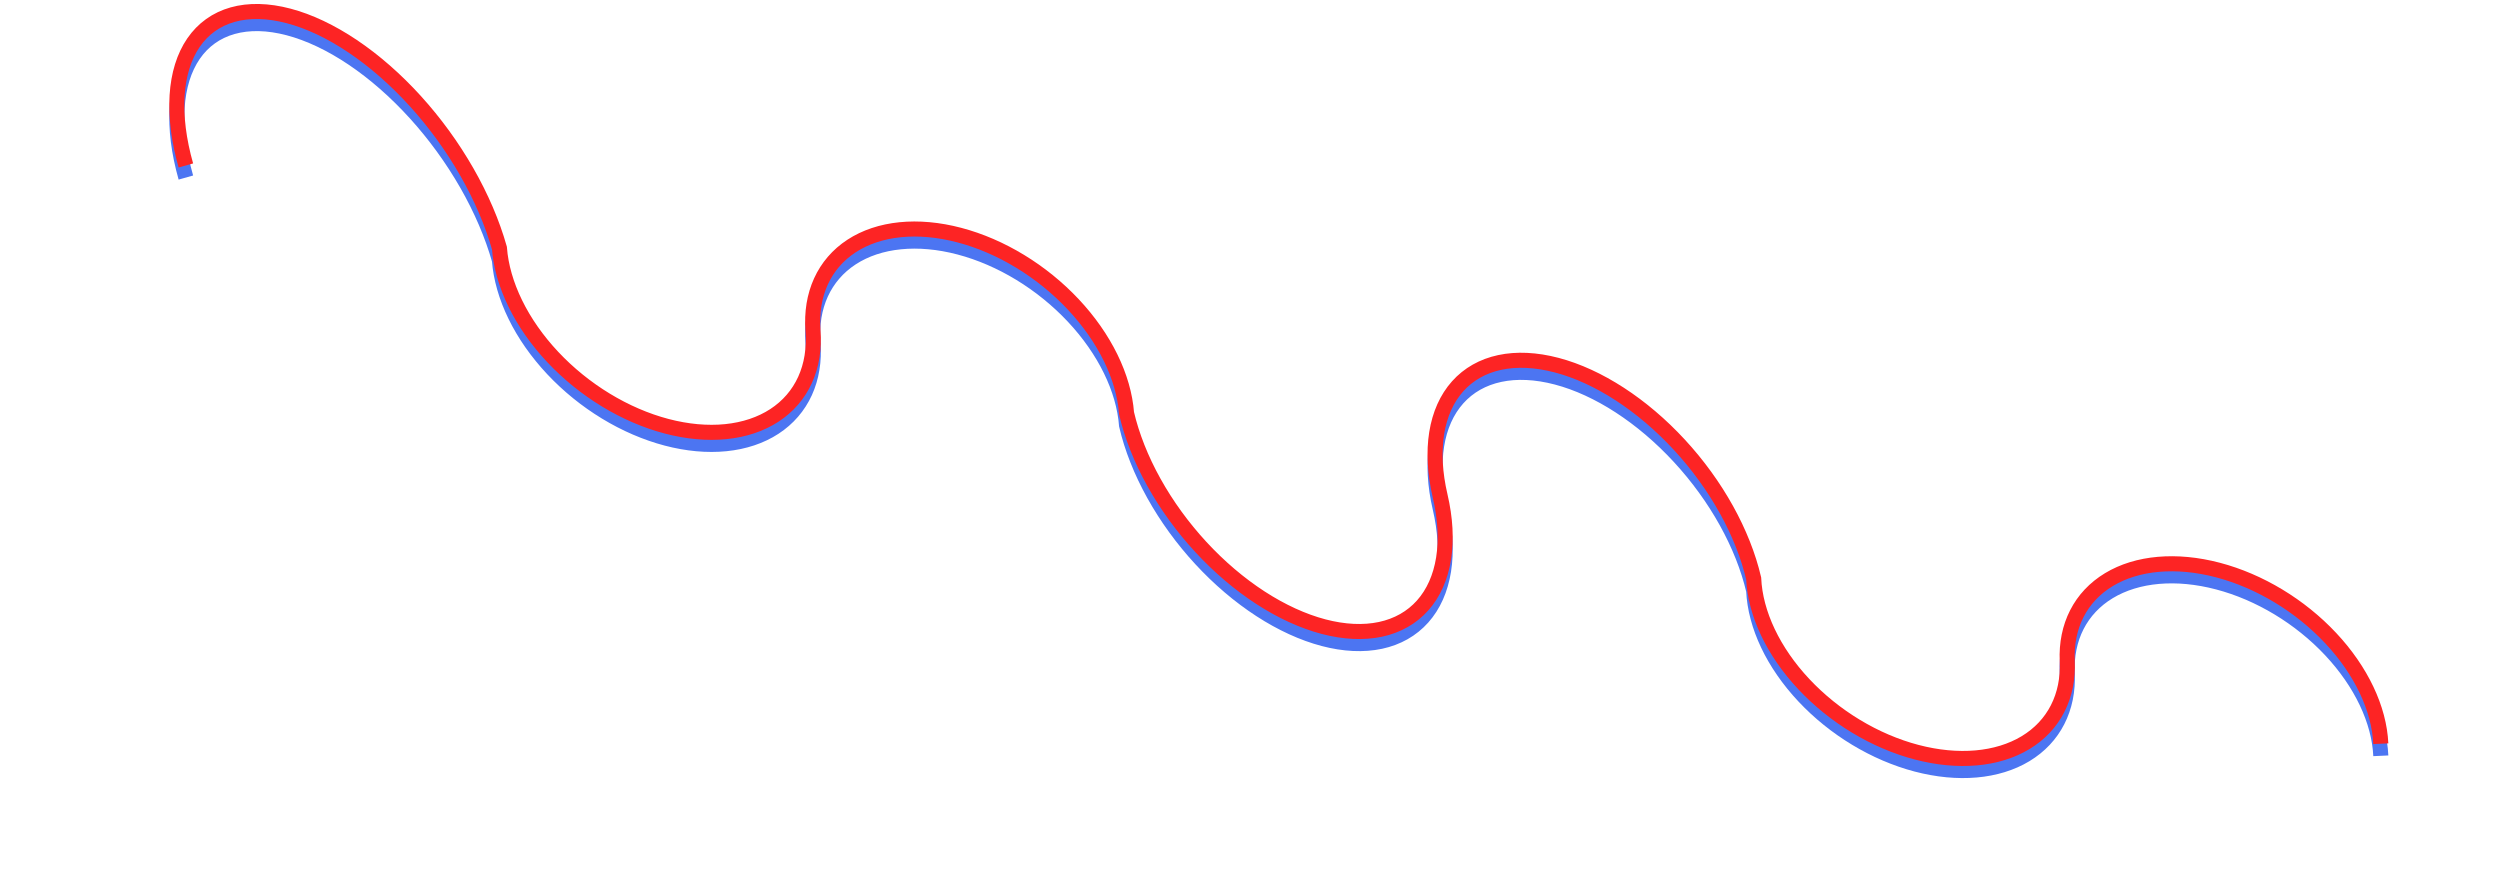 <svg width="332" height="118" viewBox="0 0 332 118" fill="none" xmlns="http://www.w3.org/2000/svg">
<path d="M24.683 23.578C23.74 20.249 23.344 17.095 23.519 14.296C23.694 11.497 24.435 9.107 25.701 7.262C26.968 5.418 28.734 4.156 30.899 3.548C33.064 2.939 35.586 2.997 38.32 3.717C41.054 4.438 43.947 5.807 46.834 7.746C49.721 9.685 52.546 12.157 55.146 15.02C57.747 17.883 60.072 21.081 61.99 24.431C63.908 27.782 65.381 31.22 66.324 34.548C66.505 36.935 67.224 39.441 68.437 41.921C69.651 44.402 71.337 46.81 73.398 49.007C75.46 51.204 77.856 53.148 80.452 54.727C83.047 56.305 85.79 57.489 88.525 58.209C91.259 58.929 93.931 59.173 96.387 58.925C98.844 58.677 101.038 57.943 102.843 56.764C104.648 55.586 106.03 53.986 106.909 52.057C107.788 50.127 108.147 47.906 107.966 45.519C107.6 40.698 109.442 36.653 113.088 34.273C116.734 31.893 121.884 31.374 127.406 32.828C132.928 34.283 138.37 37.593 142.533 42.031C146.696 46.468 149.241 51.669 149.607 56.489C150.308 59.49 151.54 62.602 153.234 65.65C154.928 68.698 157.05 71.62 159.479 74.251C161.908 76.882 164.596 79.17 167.391 80.984C170.185 82.797 173.03 84.101 175.765 84.822C178.499 85.542 181.068 85.664 183.326 85.182C185.584 84.699 187.486 83.621 188.924 82.009C190.362 80.396 191.307 78.282 191.706 75.785C192.104 73.289 191.949 70.46 191.248 67.46C190.547 64.459 190.392 61.63 190.79 59.134C191.189 56.638 192.134 54.523 193.572 52.911C196.476 49.655 201.209 48.643 206.731 50.098C212.253 51.552 218.111 55.355 223.017 60.668C227.923 65.981 231.474 72.371 232.889 78.43C233.102 83.092 235.499 88.141 239.554 92.466C243.609 96.792 248.99 100.039 254.512 101.494C260.034 102.948 265.245 102.492 268.999 100.224C272.753 97.956 274.743 94.063 274.53 89.401C274.318 84.739 276.307 80.845 280.062 78.577C283.816 76.309 289.027 75.853 294.549 77.308C300.071 78.762 305.452 82.01 309.507 86.335C313.562 90.66 315.959 95.709 316.172 100.371" stroke="#4C75F2" stroke-width="2"/>
<path d="M24.683 21.974C23.74 18.645 23.344 15.491 23.519 12.692C23.694 9.892 24.435 7.502 25.701 5.658C26.968 3.814 28.734 2.552 30.899 1.943C33.064 1.335 35.586 1.393 38.32 2.113C41.054 2.833 43.947 4.202 46.834 6.142C49.721 8.081 52.546 10.552 55.146 13.415C57.747 16.278 60.072 19.476 61.99 22.827C63.908 26.178 65.381 29.616 66.324 32.944C66.505 35.331 67.224 37.836 68.437 40.317C69.651 42.798 71.337 45.206 73.398 47.403C75.46 49.6 77.856 51.543 80.452 53.122C83.047 54.701 85.79 55.885 88.525 56.605C91.259 57.325 93.931 57.568 96.387 57.321C98.844 57.073 101.038 56.338 102.843 55.16C104.648 53.982 106.03 52.382 106.909 50.453C107.788 48.523 108.147 46.301 107.966 43.914C107.6 39.094 109.442 35.049 113.088 32.669C116.734 30.289 121.884 29.769 127.406 31.224C132.928 32.679 138.37 35.989 142.533 40.426C146.696 44.864 149.241 50.065 149.607 54.885C150.308 57.885 151.54 60.998 153.234 64.046C154.928 67.093 157.05 70.016 159.479 72.647C161.908 75.278 164.596 77.566 167.391 79.379C170.185 81.193 173.03 82.497 175.765 83.218C178.499 83.938 181.068 84.06 183.326 83.578C185.584 83.095 187.486 82.016 188.924 80.404C190.362 78.792 191.307 76.677 191.706 74.181C192.104 71.685 191.949 68.856 191.248 65.855C190.547 62.855 190.392 60.026 190.79 57.53C191.189 55.033 192.134 52.919 193.572 51.306C196.476 48.05 201.209 47.039 206.731 48.493C212.253 49.948 218.111 53.751 223.017 59.064C227.923 64.377 231.474 70.766 232.889 76.826C233.102 81.488 235.499 86.537 239.554 90.862C243.609 95.188 248.99 98.435 254.512 99.889C260.034 101.344 265.245 100.887 268.999 98.62C272.753 96.352 274.743 92.458 274.53 87.796C274.318 83.134 276.307 79.241 280.062 76.973C283.816 74.705 289.027 74.249 294.549 75.703C300.071 77.158 305.452 80.405 309.507 84.731C313.562 89.056 315.959 94.105 316.172 98.767" stroke="#FD2424" stroke-width="2"/>
</svg>

